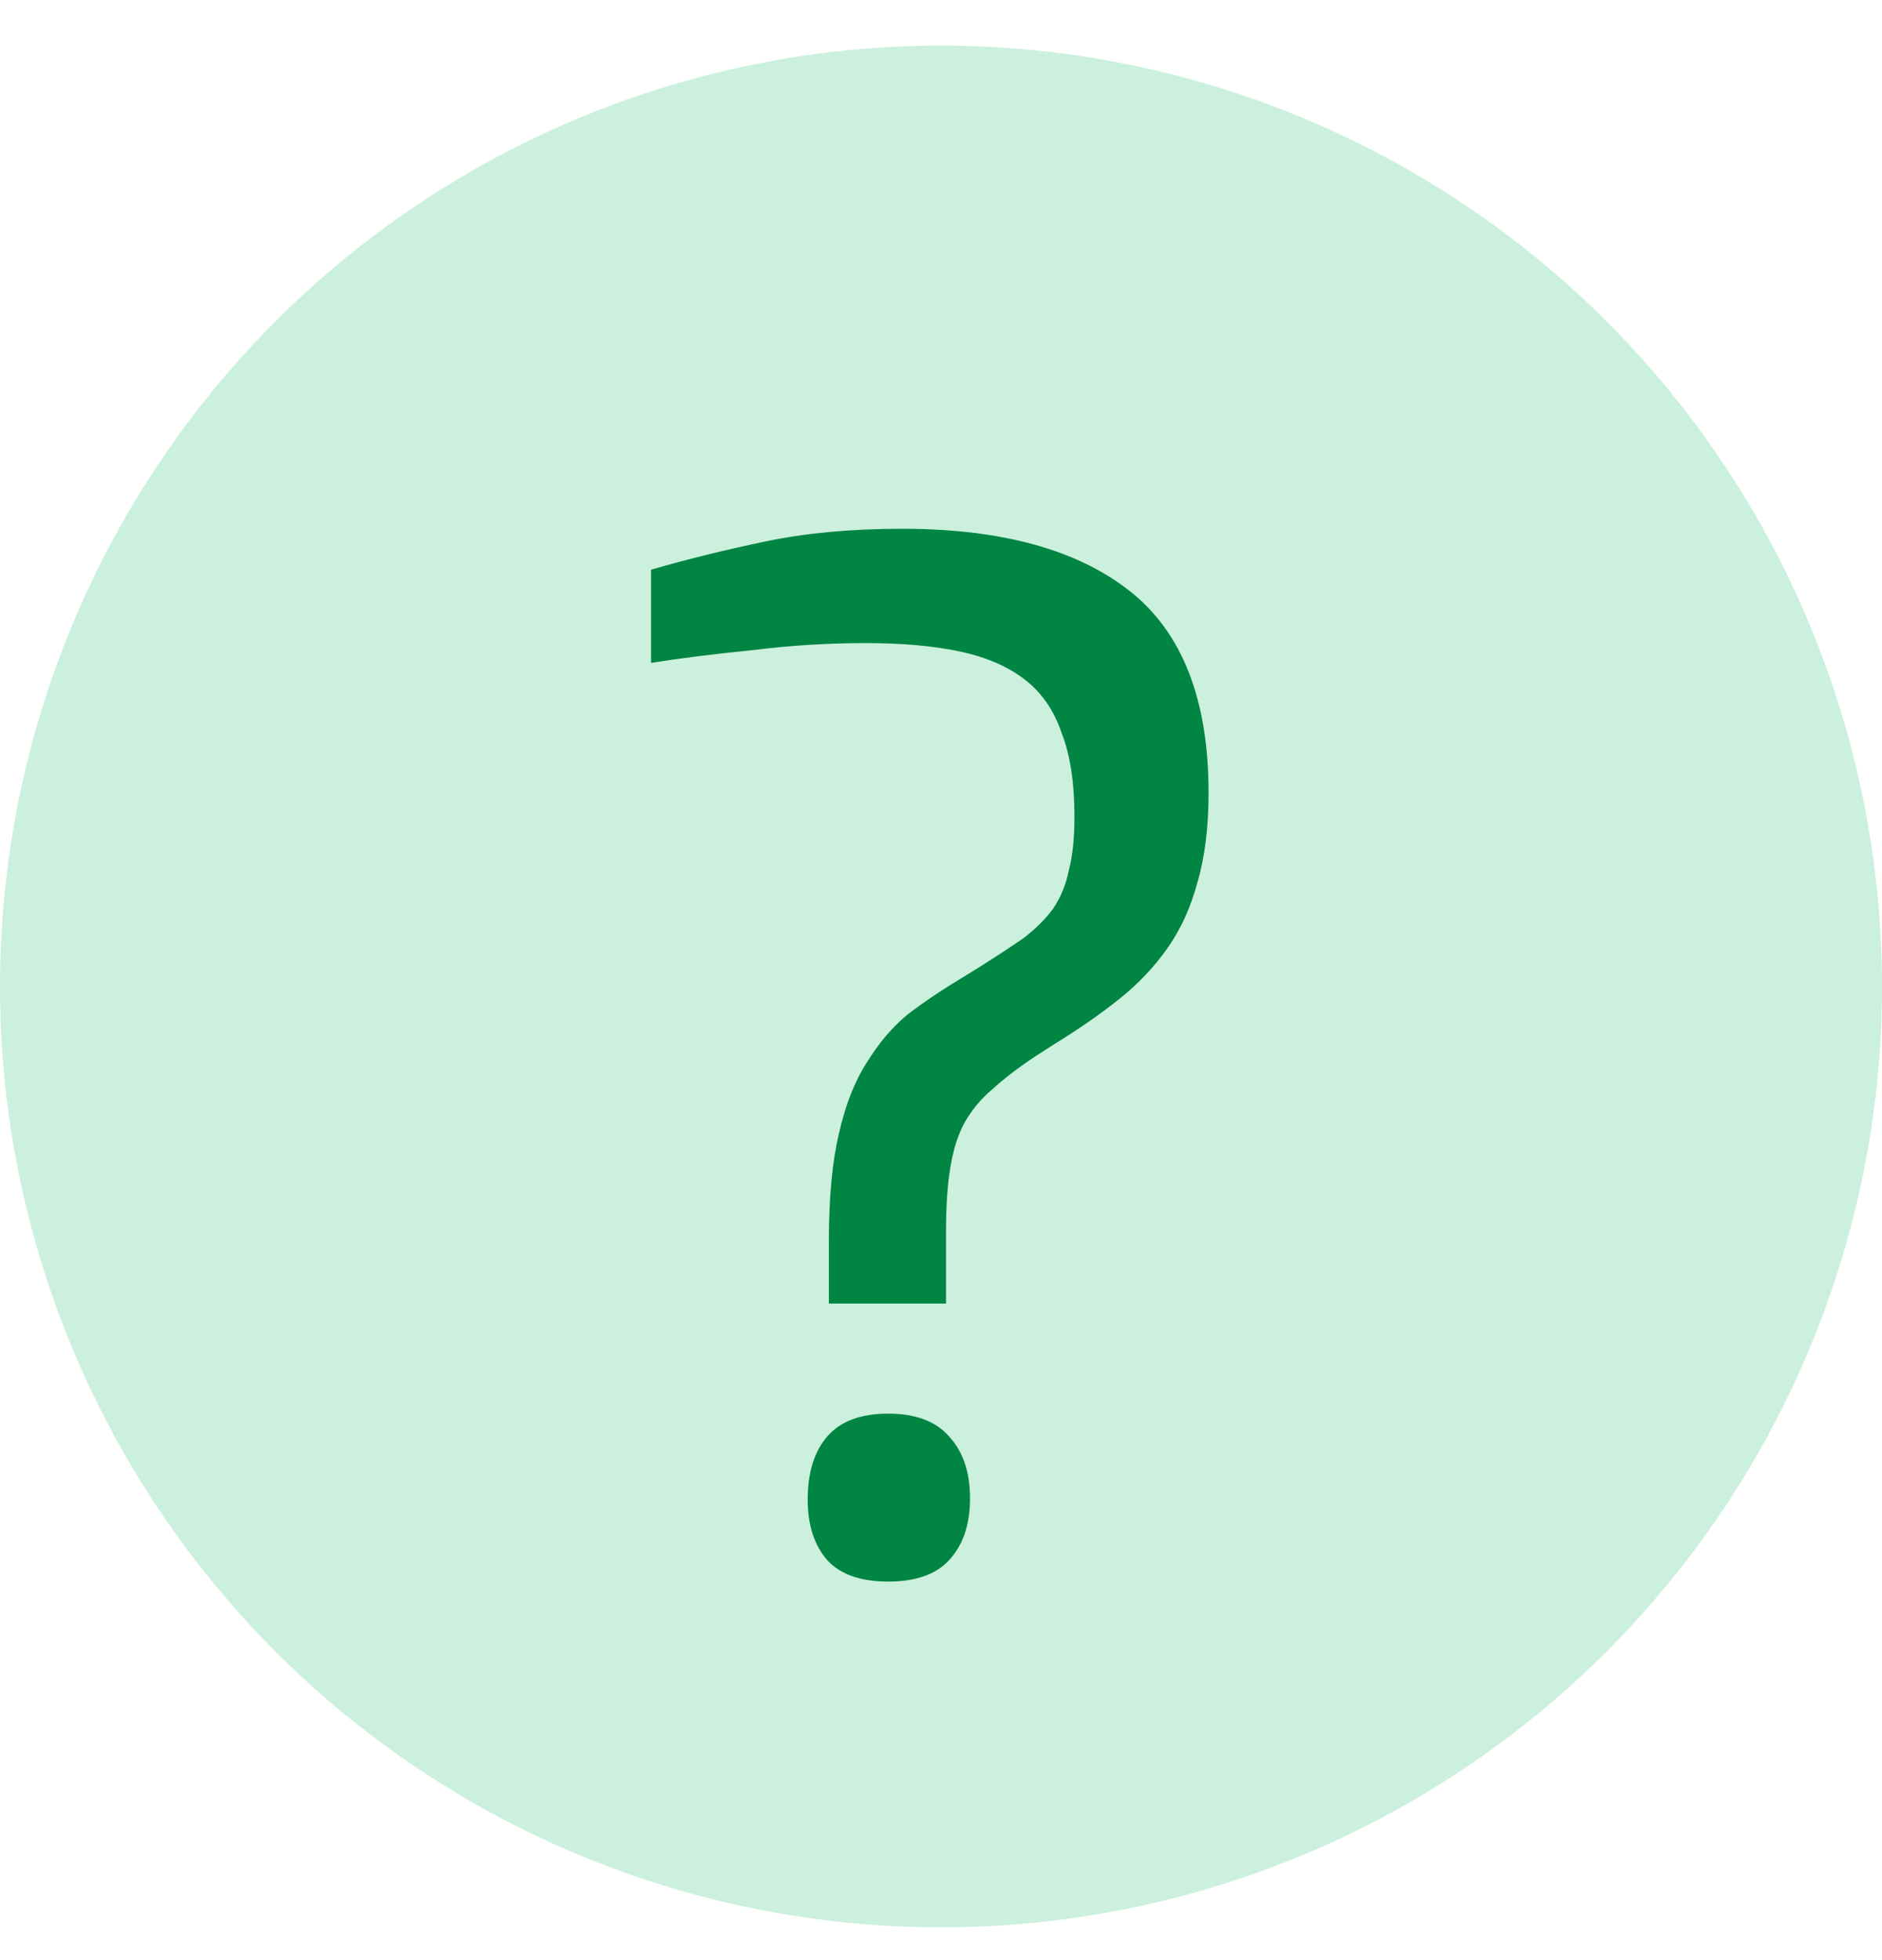 <svg width="24" height="25" viewBox="0 0 24 25" fill="none" xmlns="http://www.w3.org/2000/svg">
<circle cx="12" cy="12.582" r="12" fill="#00B85B" fill-opacity="0.2"/>
<path d="M10.57 16.626V15.834C10.57 15.282 10.612 14.826 10.696 14.466C10.78 14.094 10.9 13.788 11.056 13.548C11.212 13.296 11.386 13.092 11.578 12.936C11.782 12.78 12.004 12.63 12.244 12.486L12.478 12.342C12.706 12.198 12.898 12.072 13.054 11.964C13.21 11.844 13.336 11.718 13.432 11.586C13.528 11.442 13.594 11.28 13.63 11.1C13.678 10.92 13.702 10.692 13.702 10.416C13.702 9.984 13.648 9.63 13.54 9.354C13.444 9.066 13.288 8.838 13.072 8.67C12.856 8.502 12.58 8.382 12.244 8.31C11.908 8.238 11.506 8.202 11.038 8.202C10.558 8.202 10.078 8.232 9.598 8.292C9.118 8.34 8.686 8.394 8.302 8.454V7.266C8.758 7.134 9.244 7.014 9.76 6.906C10.276 6.798 10.858 6.744 11.506 6.744C12.766 6.744 13.732 7.008 14.404 7.536C15.076 8.064 15.412 8.922 15.412 10.11C15.412 10.554 15.364 10.938 15.268 11.262C15.184 11.574 15.058 11.85 14.89 12.09C14.722 12.33 14.518 12.546 14.278 12.738C14.038 12.93 13.762 13.122 13.45 13.314L13.198 13.476C12.982 13.62 12.802 13.758 12.658 13.89C12.514 14.01 12.394 14.154 12.298 14.322C12.214 14.478 12.154 14.67 12.118 14.898C12.082 15.114 12.064 15.384 12.064 15.708V16.626H10.57ZM11.326 20.172C10.978 20.172 10.72 20.082 10.552 19.902C10.384 19.71 10.3 19.452 10.3 19.128C10.3 18.78 10.384 18.51 10.552 18.318C10.72 18.126 10.978 18.03 11.326 18.03C11.674 18.03 11.932 18.126 12.1 18.318C12.28 18.51 12.37 18.774 12.37 19.11C12.37 19.446 12.28 19.71 12.1 19.902C11.932 20.082 11.674 20.172 11.326 20.172Z" fill="#008542"/>
</svg>
